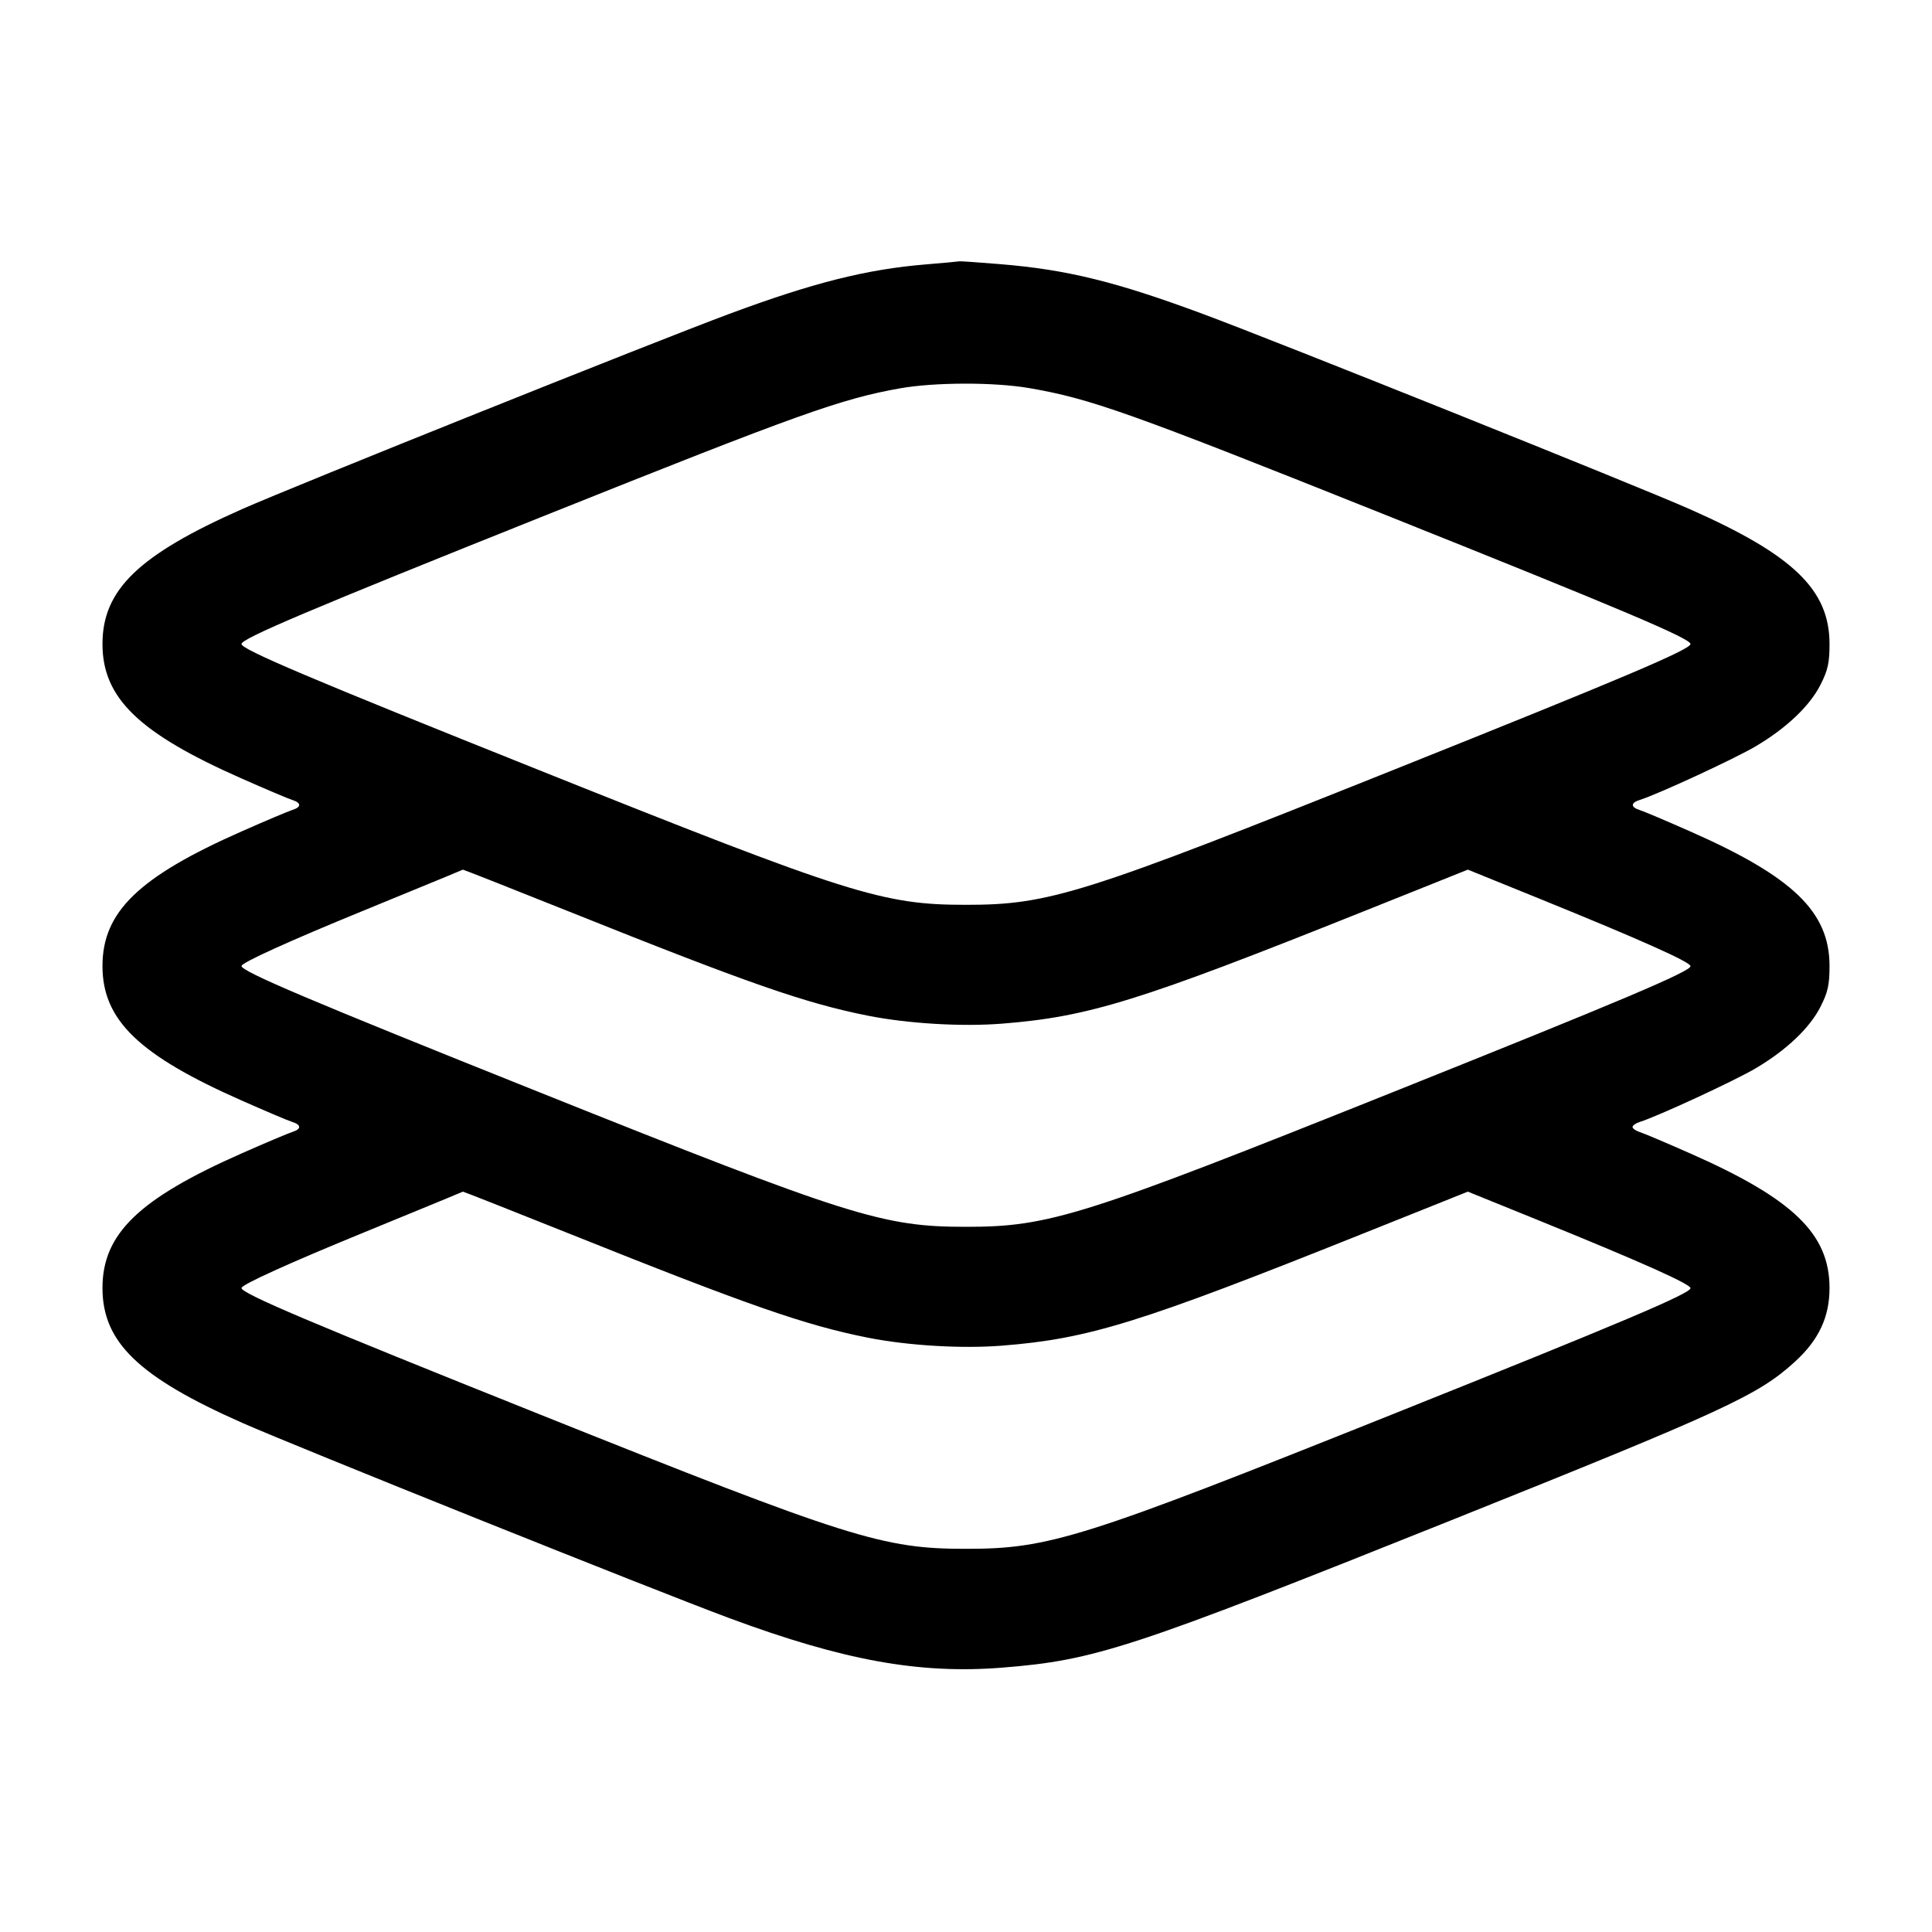<svg width="24" height="24" viewBox="0 0 24 24" fill="none" xmlns="http://www.w3.org/2000/svg"><path d="M11.507 3.284 C 10.766 3.345,10.107 3.510,9.060 3.899 C 8.136 4.242,3.668 6.032,3.006 6.325 C 1.721 6.894,1.273 7.327,1.273 8.000 C 1.273 8.671,1.724 9.107,3.002 9.671 C 3.298 9.802,3.581 9.922,3.630 9.937 C 3.745 9.973,3.745 10.027,3.630 10.062 C 3.581 10.078,3.299 10.196,3.006 10.326 C 1.723 10.892,1.273 11.327,1.273 12.000 C 1.273 12.671,1.724 13.107,3.002 13.671 C 3.298 13.802,3.580 13.922,3.630 13.937 C 3.745 13.973,3.745 14.027,3.630 14.062 C 3.581 14.078,3.299 14.196,3.006 14.326 C 1.723 14.892,1.273 15.327,1.273 16.000 C 1.273 16.673,1.722 17.106,3.011 17.676 C 3.686 17.974,8.130 19.756,9.060 20.101 C 10.479 20.627,11.420 20.798,12.450 20.716 C 13.606 20.624,14.042 20.481,18.031 18.884 C 21.430 17.522,21.840 17.333,22.297 16.916 C 22.594 16.645,22.727 16.361,22.727 16.000 C 22.727 15.329,22.276 14.893,20.998 14.329 C 20.702 14.198,20.419 14.078,20.370 14.063 C 20.320 14.047,20.280 14.019,20.280 14.000 C 20.280 13.981,20.320 13.953,20.370 13.937 C 20.590 13.869,21.562 13.419,21.813 13.269 C 22.194 13.043,22.482 12.769,22.615 12.506 C 22.707 12.325,22.727 12.233,22.727 12.000 C 22.727 11.329,22.276 10.893,20.998 10.329 C 20.702 10.198,20.419 10.078,20.370 10.063 C 20.255 10.027,20.255 9.973,20.370 9.937 C 20.590 9.869,21.562 9.419,21.813 9.269 C 22.194 9.043,22.482 8.769,22.615 8.506 C 22.707 8.325,22.727 8.233,22.727 8.000 C 22.727 7.327,22.278 6.894,20.989 6.324 C 20.314 6.026,15.870 4.244,14.940 3.899 C 13.856 3.497,13.252 3.349,12.420 3.281 C 12.156 3.259,11.931 3.244,11.920 3.246 C 11.909 3.249,11.723 3.266,11.507 3.284 M12.785 4.821 C 13.547 4.952,14.030 5.124,17.220 6.400 C 20.156 7.574,21.000 7.932,21.000 8.000 C 21.000 8.068,20.151 8.428,17.320 9.560 C 13.445 11.111,13.035 11.240,12.000 11.240 C 10.965 11.240,10.555 11.111,6.680 9.560 C 3.849 8.428,3.000 8.068,3.000 8.000 C 3.000 7.932,3.844 7.574,6.780 6.400 C 9.924 5.142,10.446 4.955,11.180 4.824 C 11.609 4.748,12.349 4.746,12.785 4.821 M7.070 11.324 C 9.309 12.221,10.003 12.462,10.780 12.617 C 11.280 12.716,11.949 12.756,12.450 12.716 C 13.524 12.631,14.159 12.434,16.927 11.326 L 18.234 10.803 19.107 11.157 C 20.385 11.676,21.000 11.951,21.000 12.002 C 21.000 12.068,20.132 12.435,17.320 13.560 C 13.445 15.111,13.035 15.240,12.000 15.240 C 10.965 15.240,10.555 15.111,6.680 13.560 C 3.849 12.428,3.000 12.068,3.000 12.000 C 3.000 11.959,3.589 11.691,4.523 11.309 C 4.972 11.125,5.430 10.937,5.540 10.891 C 5.650 10.844,5.744 10.805,5.750 10.803 C 5.755 10.801,6.349 11.036,7.070 11.324 M7.070 15.324 C 9.309 16.221,10.003 16.462,10.780 16.617 C 11.280 16.716,11.949 16.756,12.450 16.716 C 13.524 16.631,14.159 16.434,16.927 15.326 L 18.234 14.803 19.107 15.157 C 20.385 15.676,21.000 15.951,21.000 16.002 C 21.000 16.068,20.132 16.435,17.320 17.560 C 13.445 19.111,13.035 19.240,12.000 19.240 C 10.965 19.240,10.555 19.111,6.680 17.560 C 3.849 16.428,3.000 16.068,3.000 16.000 C 3.000 15.959,3.589 15.691,4.523 15.309 C 4.972 15.125,5.430 14.937,5.540 14.891 C 5.650 14.844,5.744 14.805,5.750 14.803 C 5.755 14.801,6.349 15.036,7.070 15.324 " stroke="none" fill-rule="evenodd" fill="black"></path></svg>